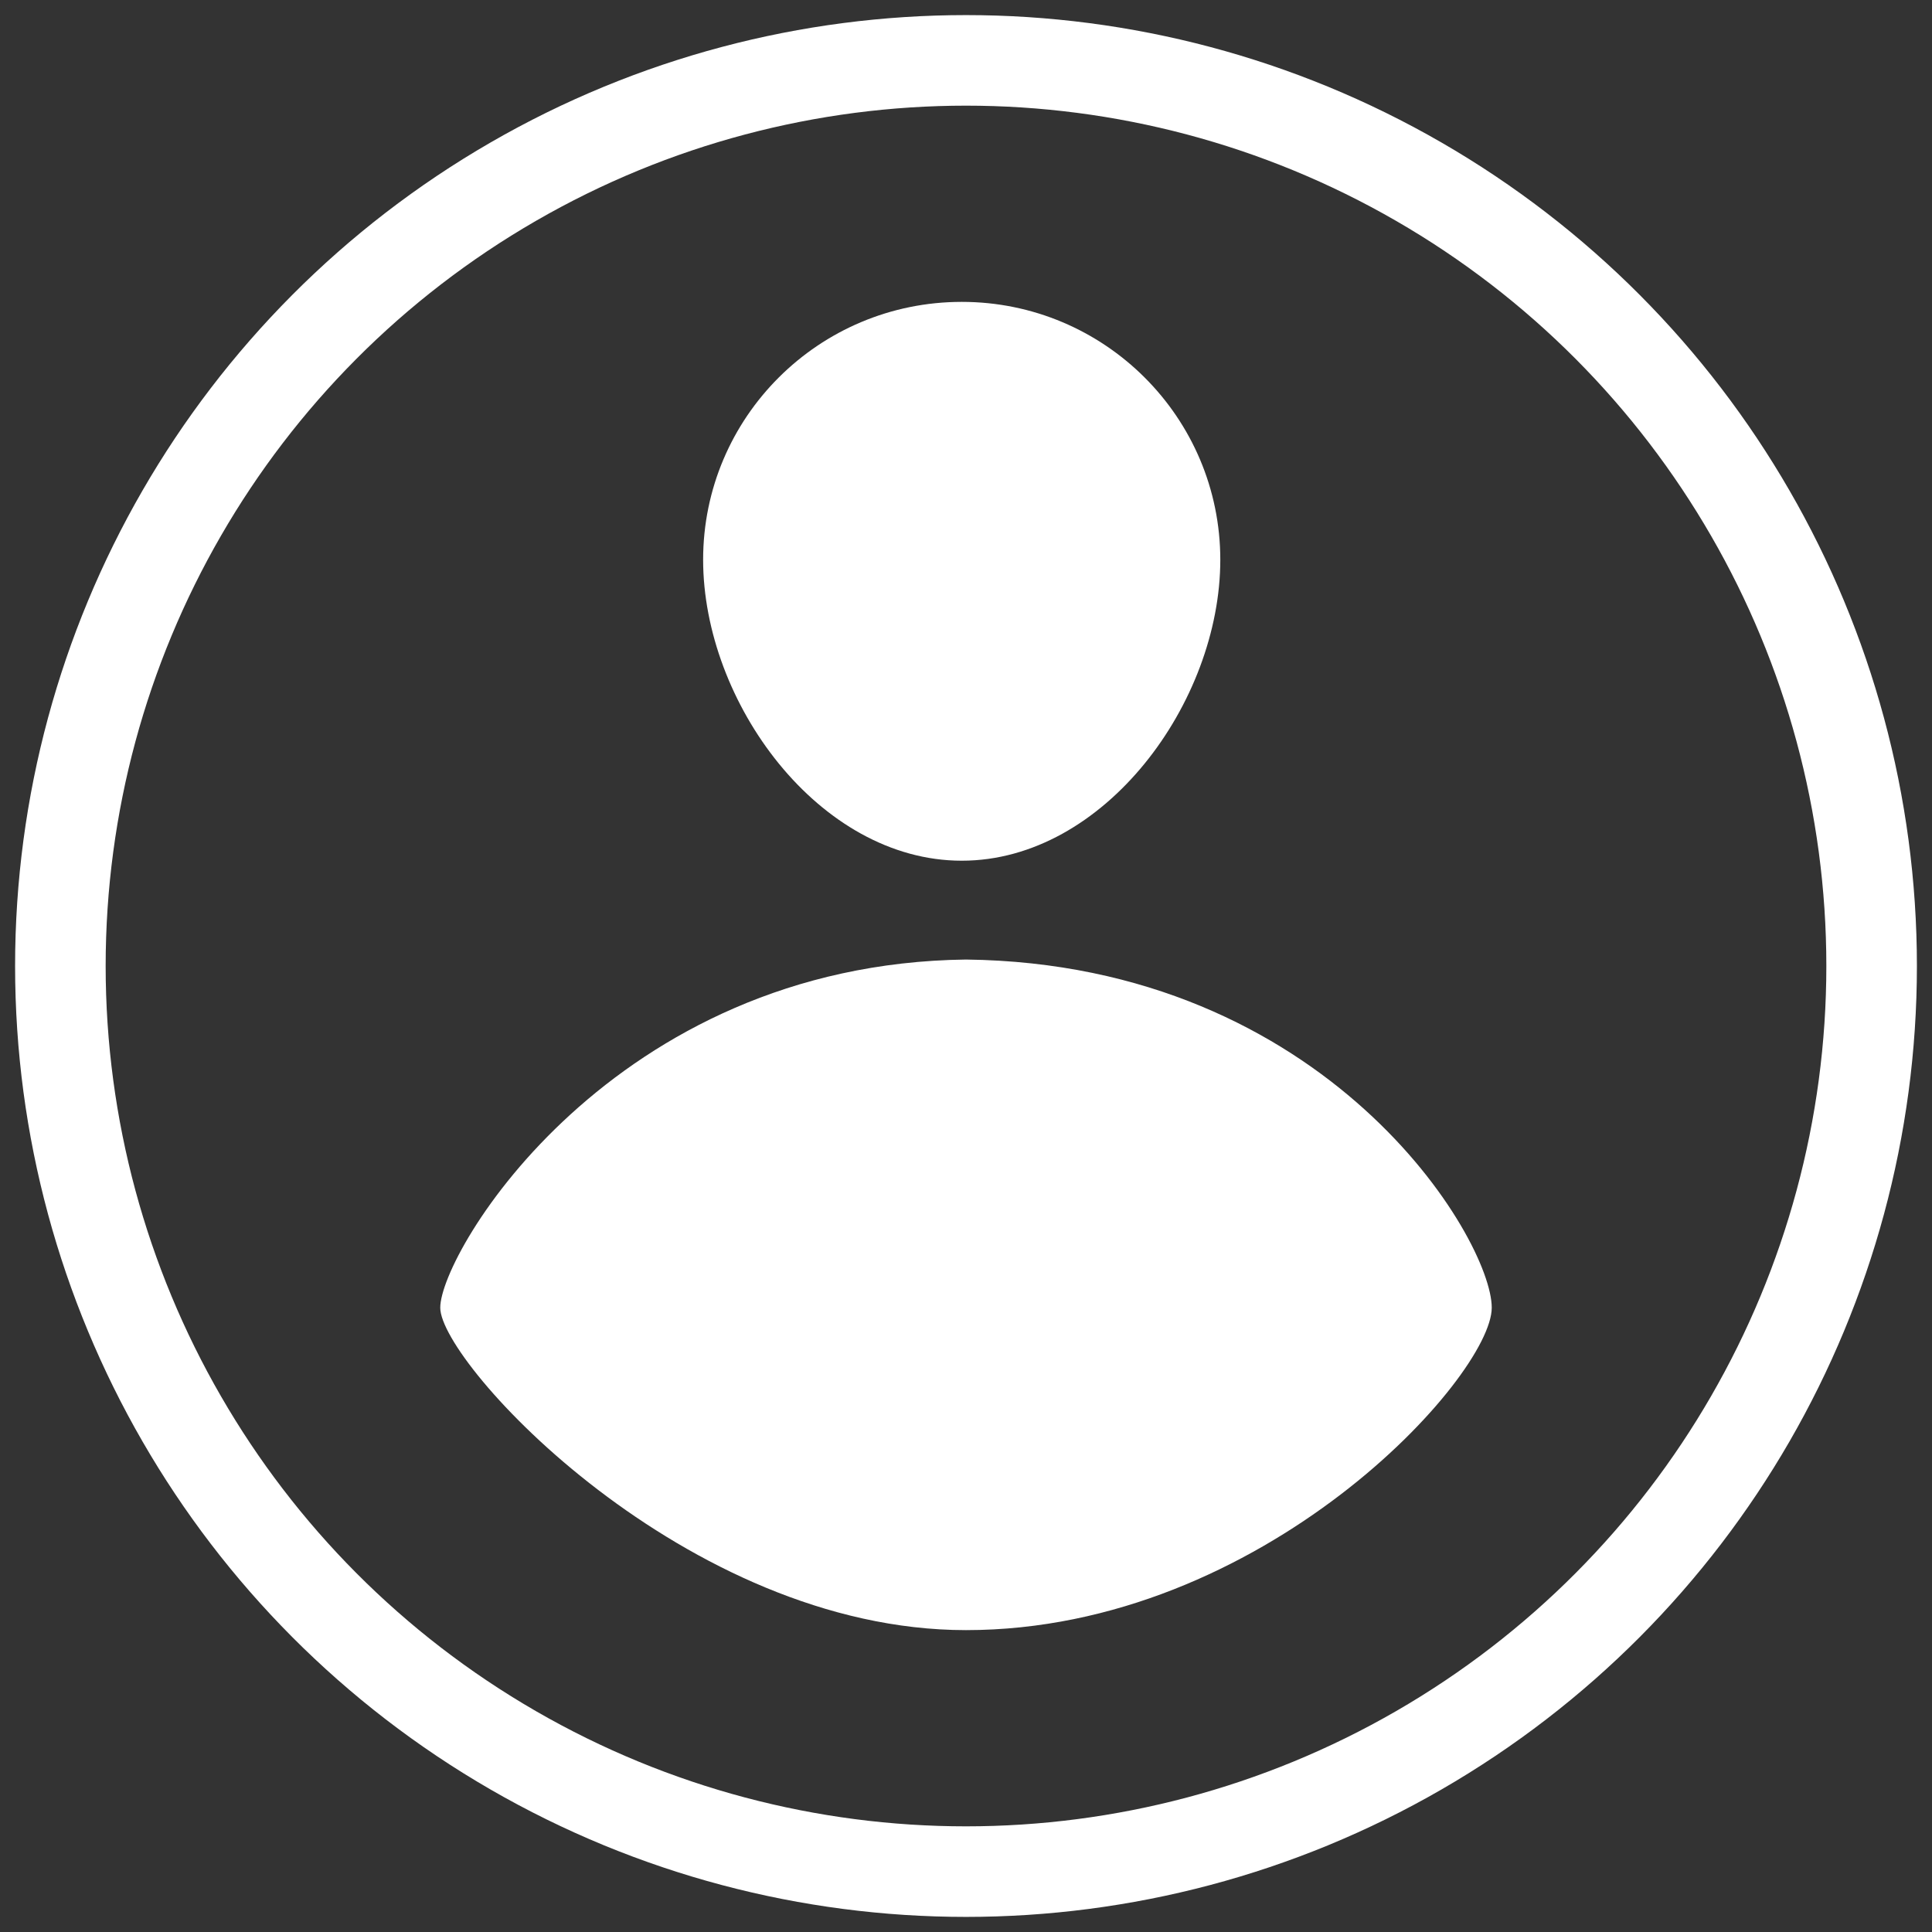 <?xml version="1.0" encoding="utf-8"?>
<!-- Generator: Adobe Illustrator 16.0.0, SVG Export Plug-In . SVG Version: 6.00 Build 0)  -->
<!DOCTYPE svg PUBLIC "-//W3C//DTD SVG 1.1//EN" "http://www.w3.org/Graphics/SVG/1.1/DTD/svg11.dtd">
<svg version="1.1" id="Layer_1" xmlns="http://www.w3.org/2000/svg" xmlns:xlink="http://www.w3.org/1999/xlink" x="0px" y="0px"
	 width="32px" height="32px" viewBox="0 0 32 32" enable-background="new 0 0 32 32" xml:space="preserve">
<rect x="0" y="0" width="32" height="32" fill="#333333" stroke="none"/>
<g>
	<g>
		<path fill="#FFFFFF" d="M15.93,14.256c2.364,0,4.282-2.625,4.282-4.984S18.294,5,15.93,5c-2.367,0-4.284,1.912-4.284,4.271
			S13.563,14.256,15.93,14.256z M16,15.893c-5.852,0.072-8.708,4.841-8.708,5.767C7.292,22.585,11.361,27,16,27
			c4.925,0,8.708-4.2,8.708-5.341C24.708,20.521,21.995,15.965,16,15.893z"/>
	</g>
</g>
<circle fill="none" stroke="#FFFFFF" stroke-width="1.5" stroke-miterlimit="10" cx="16" cy="16" r="15"/>
</svg>
